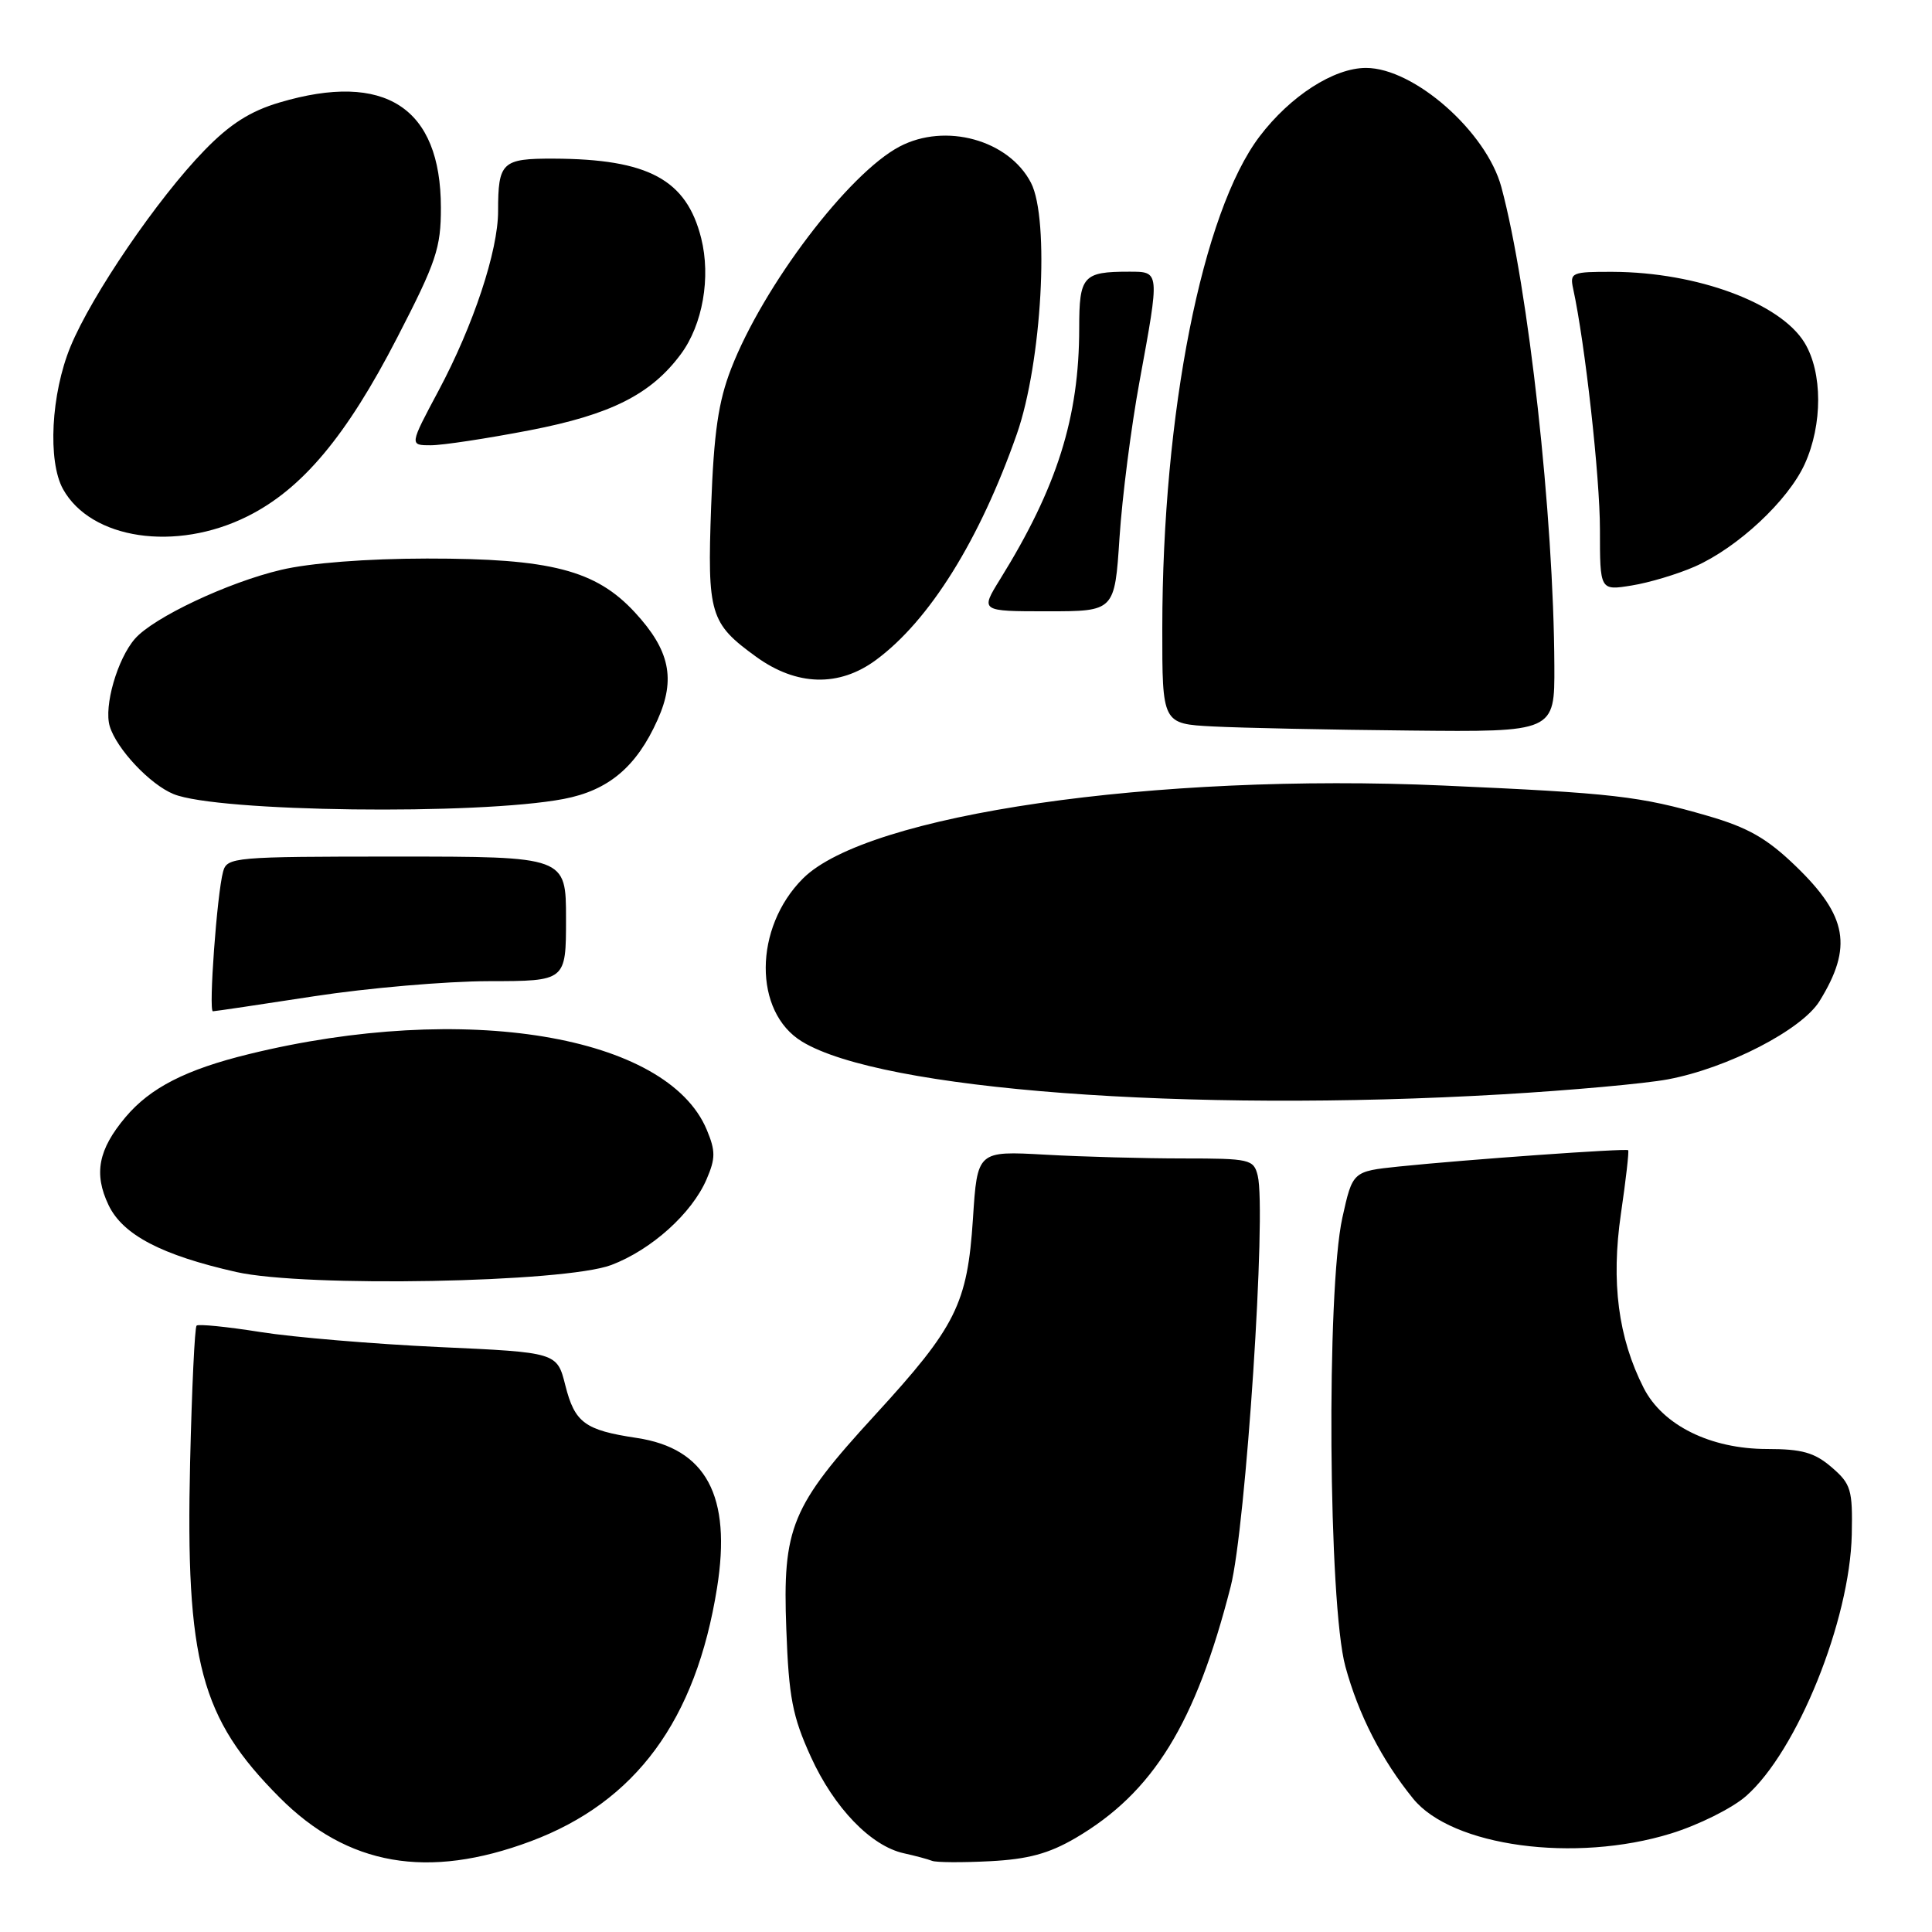 <?xml version="1.0" encoding="UTF-8" standalone="no"?>
<!DOCTYPE svg PUBLIC "-//W3C//DTD SVG 1.1//EN" "http://www.w3.org/Graphics/SVG/1.1/DTD/svg11.dtd" >
<svg xmlns="http://www.w3.org/2000/svg" xmlns:xlink="http://www.w3.org/1999/xlink" version="1.1" viewBox="0 0 256 256">
 <g >
 <path fill="currentColor"
d=" M 70.32 243.98 C 84.25 238.77 92.21 227.94 95.01 210.41 C 96.96 198.21 93.58 191.91 84.34 190.53 C 77.49 189.50 76.16 188.52 74.91 183.57 C 73.81 179.20 73.81 179.20 58.16 178.49 C 49.55 178.09 38.90 177.20 34.50 176.50 C 30.10 175.80 26.30 175.42 26.05 175.65 C 25.80 175.88 25.42 184.04 25.19 193.78 C 24.58 220.21 26.57 227.66 37.04 238.17 C 46.05 247.23 56.68 249.08 70.32 243.98 Z  M 142.53 243.54 C 152.80 237.51 158.42 228.41 163.07 210.23 C 165.08 202.38 167.84 160.47 166.65 155.76 C 166.12 153.62 165.61 153.50 156.79 153.50 C 151.68 153.50 143.45 153.28 138.50 153.00 C 129.50 152.50 129.50 152.50 128.92 161.50 C 128.18 172.79 126.69 175.78 115.94 187.50 C 104.82 199.62 103.68 202.39 104.19 215.88 C 104.52 224.92 105.01 227.44 107.44 232.78 C 110.52 239.55 115.40 244.61 119.77 245.57 C 121.27 245.90 122.95 246.35 123.50 246.57 C 124.05 246.79 127.50 246.81 131.18 246.62 C 136.23 246.36 138.99 245.61 142.53 243.54 Z  M 221.41 242.95 C 225.05 241.83 229.53 239.60 231.36 237.99 C 238.13 232.05 245.13 214.71 245.37 203.32 C 245.49 197.37 245.27 196.63 242.69 194.41 C 240.43 192.47 238.77 192.00 234.16 192.00 C 226.65 192.00 220.31 188.86 217.79 183.90 C 214.42 177.27 213.46 169.89 214.78 160.83 C 215.44 156.33 215.87 152.54 215.74 152.41 C 215.46 152.14 194.29 153.65 185.36 154.57 C 179.23 155.21 179.23 155.21 177.87 161.35 C 175.74 171.01 176.01 212.57 178.27 220.82 C 180.01 227.21 183.07 233.18 187.24 238.32 C 192.38 244.67 208.69 246.88 221.41 242.95 Z  M 81.00 167.62 C 86.33 165.60 91.69 160.77 93.63 156.25 C 94.82 153.48 94.82 152.51 93.65 149.70 C 88.40 137.14 61.51 132.69 33.00 139.67 C 24.65 141.71 19.91 144.13 16.63 148.03 C 13.02 152.32 12.40 155.52 14.38 159.67 C 16.26 163.62 21.39 166.31 31.32 168.55 C 40.43 170.60 74.81 169.96 81.00 167.62 Z  M 199.00 145.01 C 208.07 144.48 217.97 143.59 221.00 143.02 C 228.90 141.54 238.74 136.46 241.10 132.65 C 245.52 125.49 244.80 121.39 237.97 114.79 C 234.14 111.09 231.64 109.66 226.30 108.11 C 217.28 105.49 213.83 105.09 191.29 104.09 C 153.01 102.38 114.88 107.92 106.39 116.41 C 99.87 122.93 99.81 134.09 106.28 138.02 C 116.79 144.41 157.10 147.45 199.00 145.01 Z  M 41.61 132.01 C 48.70 130.92 59.11 130.02 64.75 130.01 C 75.00 130.00 75.00 130.00 75.00 121.75 C 75.00 113.50 75.00 113.50 52.55 113.50 C 30.95 113.50 30.08 113.58 29.56 115.50 C 28.75 118.46 27.62 134.00 28.21 134.00 C 28.49 134.00 34.52 133.10 41.61 132.01 Z  M 74.67 105.87 C 80.63 104.74 84.35 101.61 87.14 95.36 C 89.56 89.96 88.75 86.15 84.13 81.15 C 78.95 75.54 72.97 74.00 56.57 74.01 C 48.59 74.02 41.06 74.60 37.24 75.51 C 30.22 77.16 20.34 81.82 17.88 84.64 C 15.55 87.31 13.74 93.59 14.54 96.23 C 15.45 99.24 19.88 103.95 23.00 105.22 C 28.80 107.60 63.27 108.03 74.67 105.87 Z  M 205.96 88.25 C 205.88 68.41 202.53 38.12 198.94 24.80 C 196.97 17.46 187.36 9.00 181.00 9.00 C 176.74 9.00 170.97 12.72 166.90 18.08 C 159.30 28.11 154.03 54.72 154.01 83.20 C 154.00 95.91 154.00 95.91 160.75 96.26 C 164.46 96.45 176.16 96.70 186.75 96.80 C 206.00 97.00 206.00 97.00 205.96 88.25 Z  M 116.06 87.46 C 123.16 82.23 129.82 71.54 134.74 57.50 C 138.04 48.07 139.11 29.05 136.61 24.22 C 133.67 18.54 125.28 16.22 119.20 19.42 C 112.42 22.99 101.14 37.87 96.88 48.85 C 95.18 53.23 94.59 57.33 94.23 67.10 C 93.71 81.39 94.07 82.59 100.20 87.03 C 105.56 90.91 111.17 91.06 116.06 87.46 Z  M 148.34 71.25 C 148.69 65.89 149.88 56.58 150.99 50.56 C 153.69 35.83 153.71 36.00 149.58 36.00 C 143.51 36.00 143.00 36.58 143.00 43.47 C 143.00 55.29 140.08 64.56 132.52 76.75 C 129.89 81.00 129.89 81.00 138.79 81.00 C 147.70 81.00 147.70 81.00 148.34 71.25 Z  M 224.58 75.07 C 230.26 72.56 236.93 66.33 239.13 61.50 C 241.52 56.26 241.51 49.35 239.11 45.41 C 235.90 40.15 224.87 36.07 213.73 36.02 C 208.26 36.00 207.99 36.12 208.45 38.25 C 210.03 45.51 212.00 63.21 212.00 70.16 C 212.00 78.26 212.00 78.26 216.21 77.58 C 218.52 77.21 222.29 76.08 224.58 75.07 Z  M 32.78 68.42 C 40.02 64.82 45.91 57.79 52.64 44.72 C 57.81 34.71 58.43 32.85 58.42 27.50 C 58.41 14.24 51.02 9.43 37.04 13.58 C 33.15 14.73 30.46 16.45 27.11 19.90 C 20.91 26.26 12.15 39.10 9.34 45.93 C 6.76 52.19 6.30 61.11 8.35 64.81 C 12.06 71.48 23.30 73.15 32.78 68.42 Z  M 70.21 57.01 C 80.97 54.93 86.27 52.25 90.22 46.92 C 93.11 43.02 94.21 36.74 92.91 31.56 C 90.96 23.79 85.91 21.07 73.36 21.02 C 66.51 21.00 66.00 21.48 66.00 27.98 C 66.00 33.24 62.73 43.11 58.12 51.75 C 54.25 59.00 54.25 59.00 57.09 59.00 C 58.65 59.00 64.56 58.10 70.21 57.01 Z "/>
</g>
</svg>